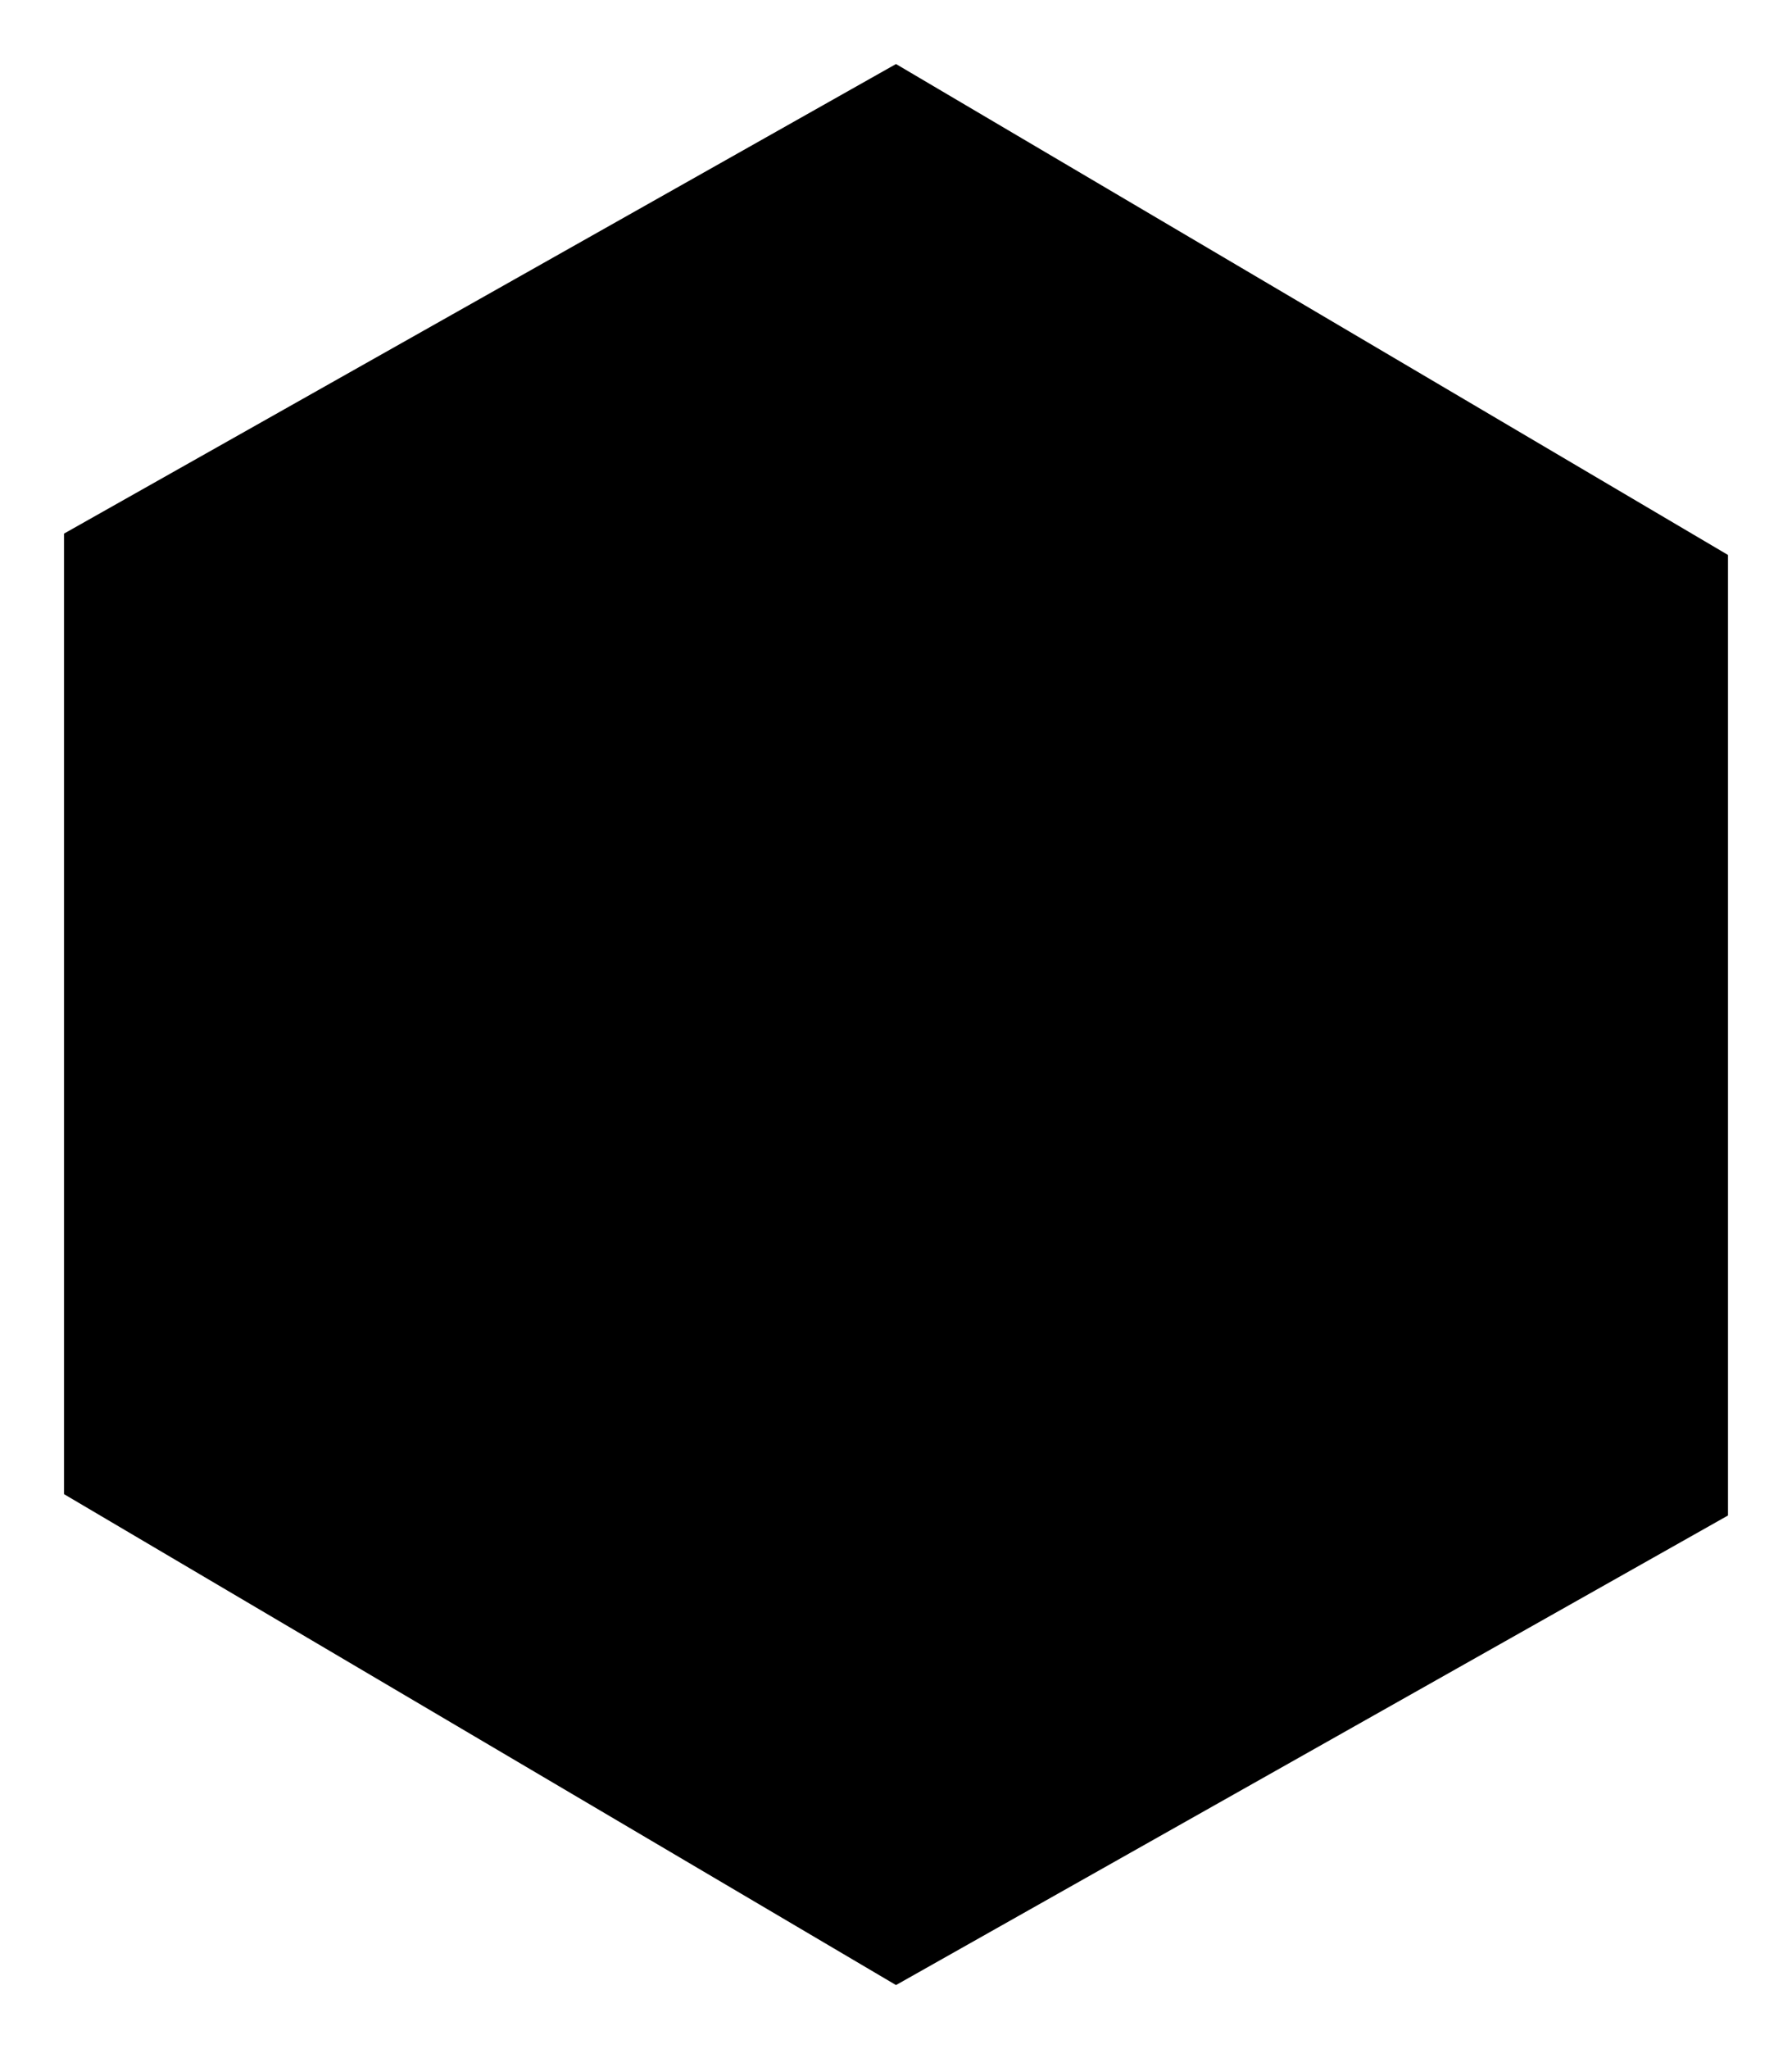 <svg version="1.1" xmlns="http://www.w3.org/2000/svg" x="0px" y="0px" viewBox="0 0 84 96">
    <path d="M47.5,57.7h-11l-2.1,6.3h-6.7l11.4-30.6h5.8l11.4,30.6h-6.7L47.5,57.7z M38.2,52.5h7.6L42,41.1L38.2,52.5z"/>
    <polygon points="42,3 3,25 3,70 42,93 81,71 81,26 "/>
</svg>
